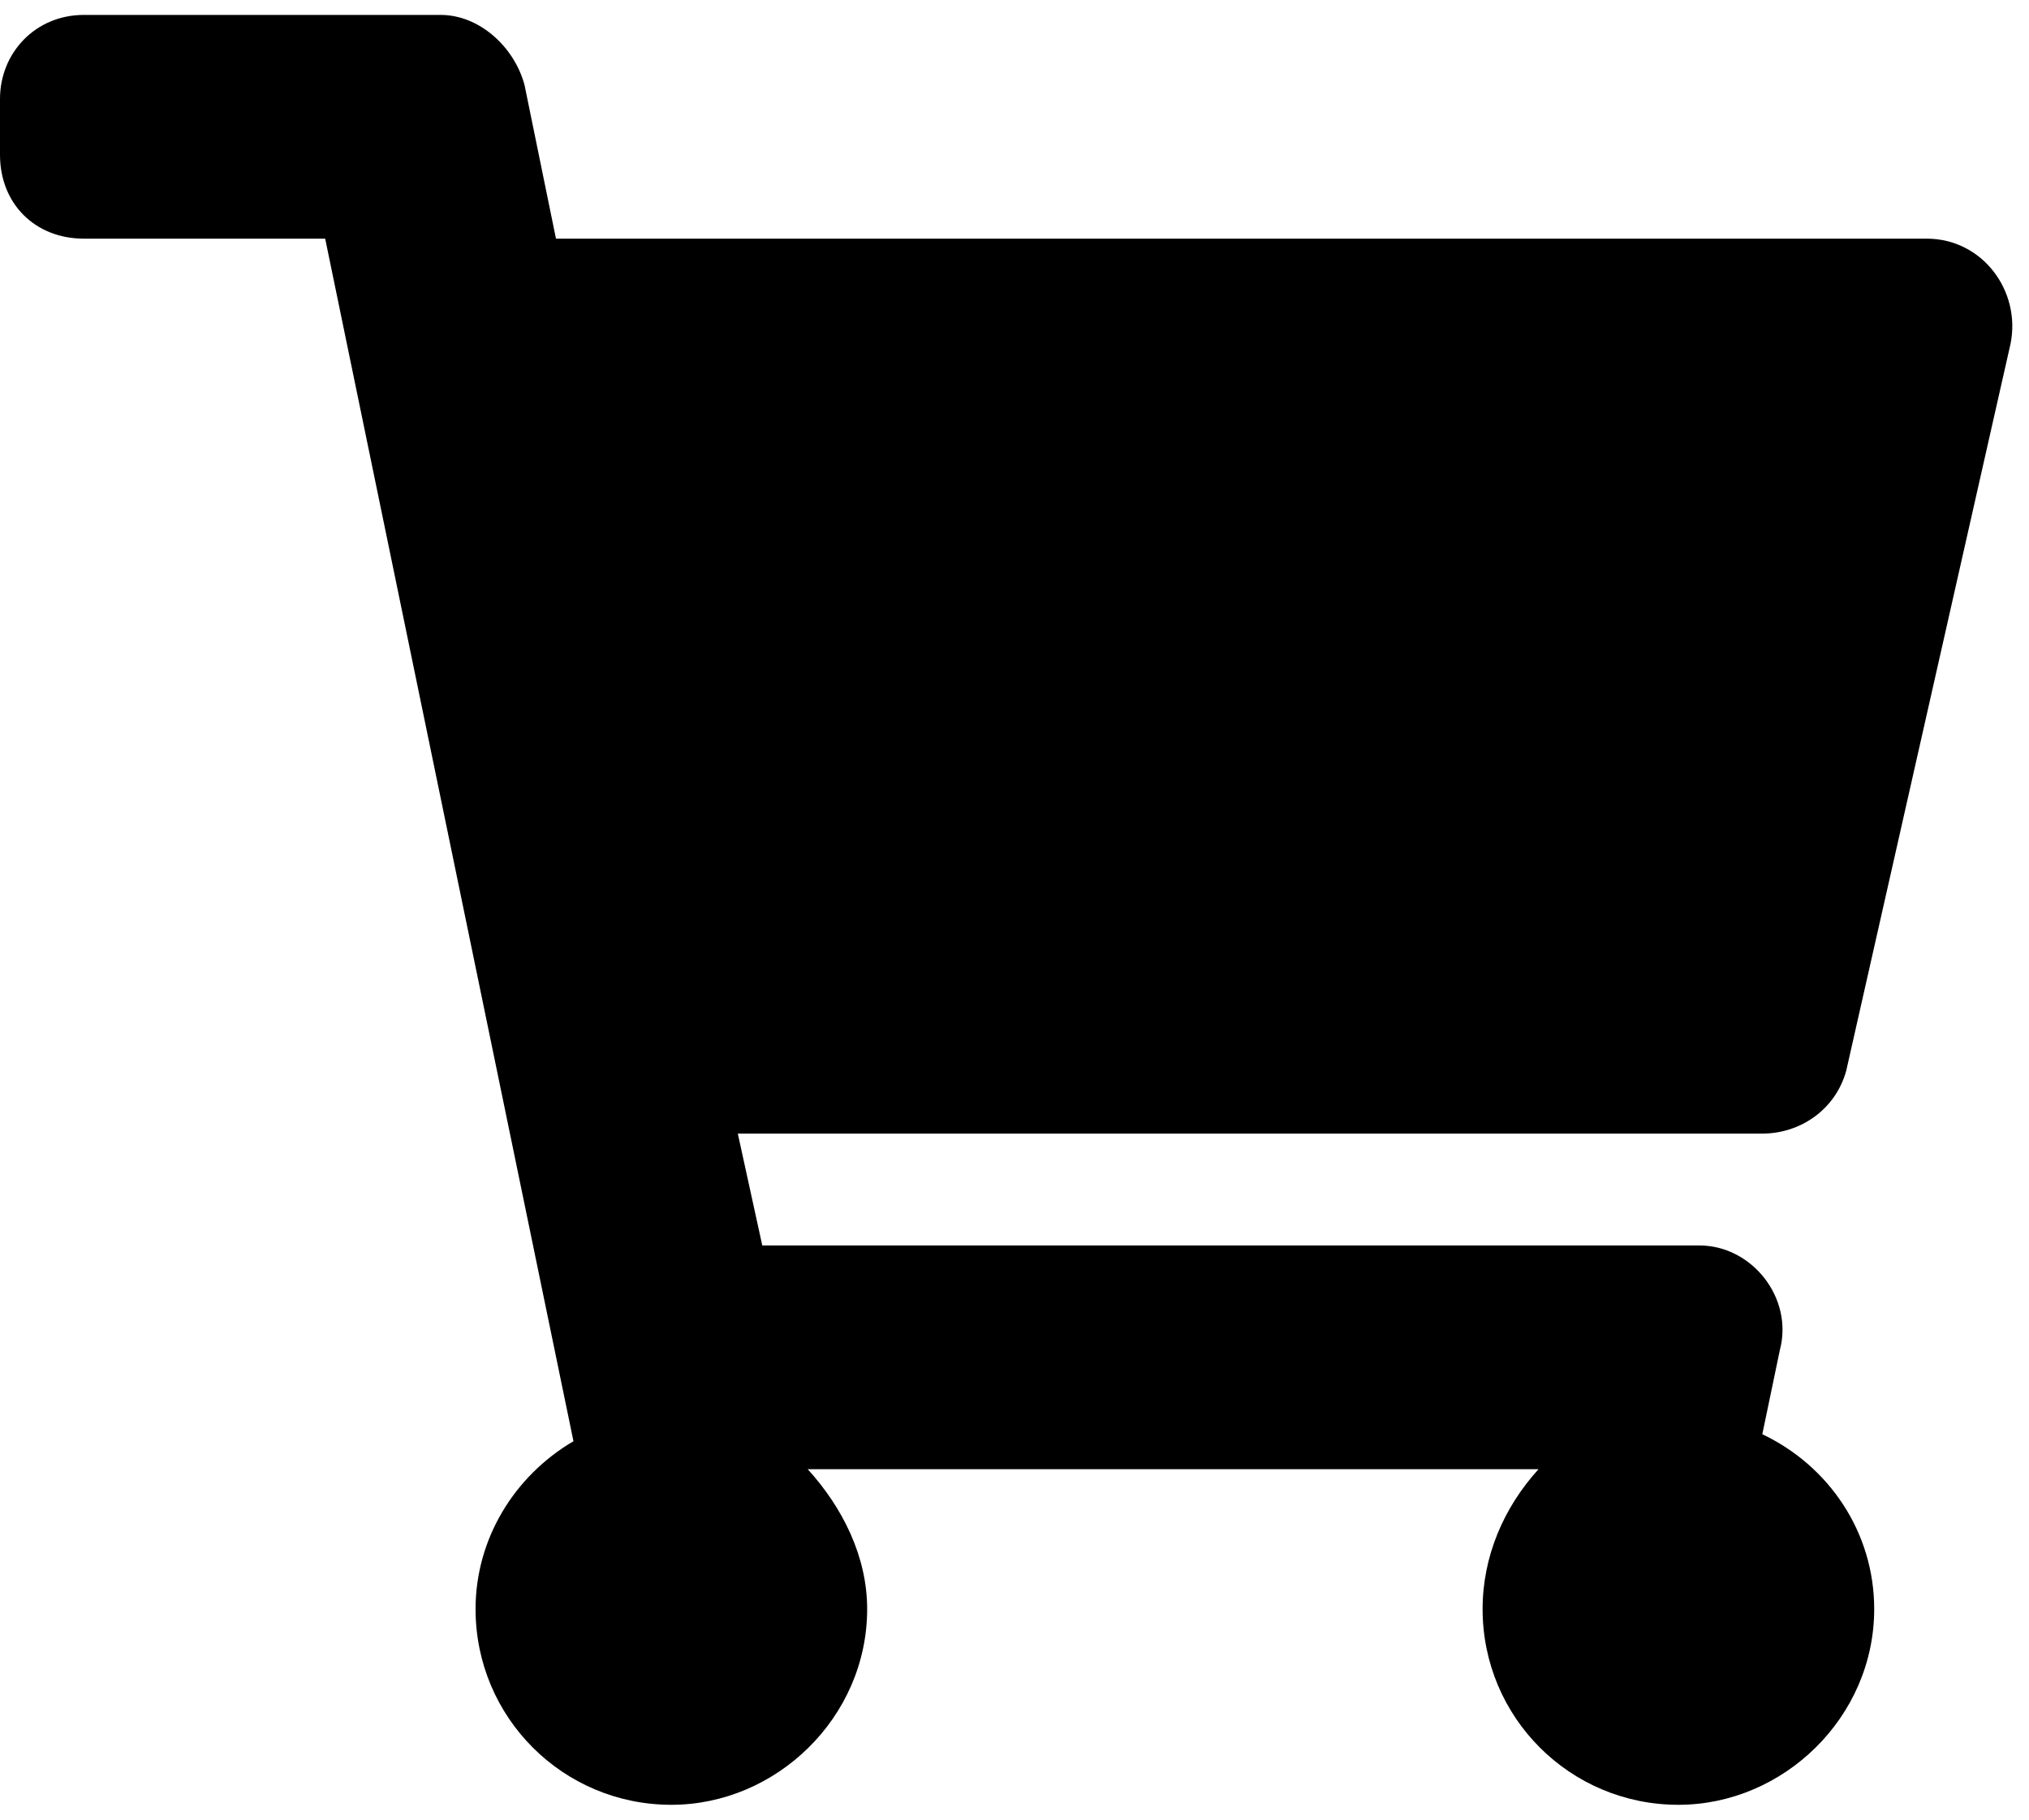 <svg width="68" height="61" viewBox="0 0 68 61" fill="none" xmlns="http://www.w3.org/2000/svg">
<path d="M61.875 35.891L67.383 11.516C67.734 9.758 66.445 8 64.57 8H18.633L17.578 2.844C17.227 1.555 16.055 0.5 14.766 0.5H2.812C1.172 0.5 0 1.789 0 3.312V5.188C0 6.828 1.172 8 2.812 8H10.898L19.219 48.312C17.227 49.484 15.938 51.594 15.938 53.938C15.938 57.57 18.867 60.5 22.5 60.5C26.016 60.5 29.062 57.57 29.062 53.938C29.062 52.18 28.242 50.539 27.07 49.25H51.562C50.391 50.539 49.688 52.18 49.688 53.938C49.688 57.57 52.617 60.5 56.25 60.5C59.766 60.5 62.812 57.57 62.812 53.938C62.812 51.359 61.289 49.133 59.062 48.078L59.648 45.266C60.117 43.508 58.711 41.75 56.953 41.75H25.547L24.727 38H59.062C60.352 38 61.523 37.18 61.875 35.891Z" fill="black"/>
</svg>
